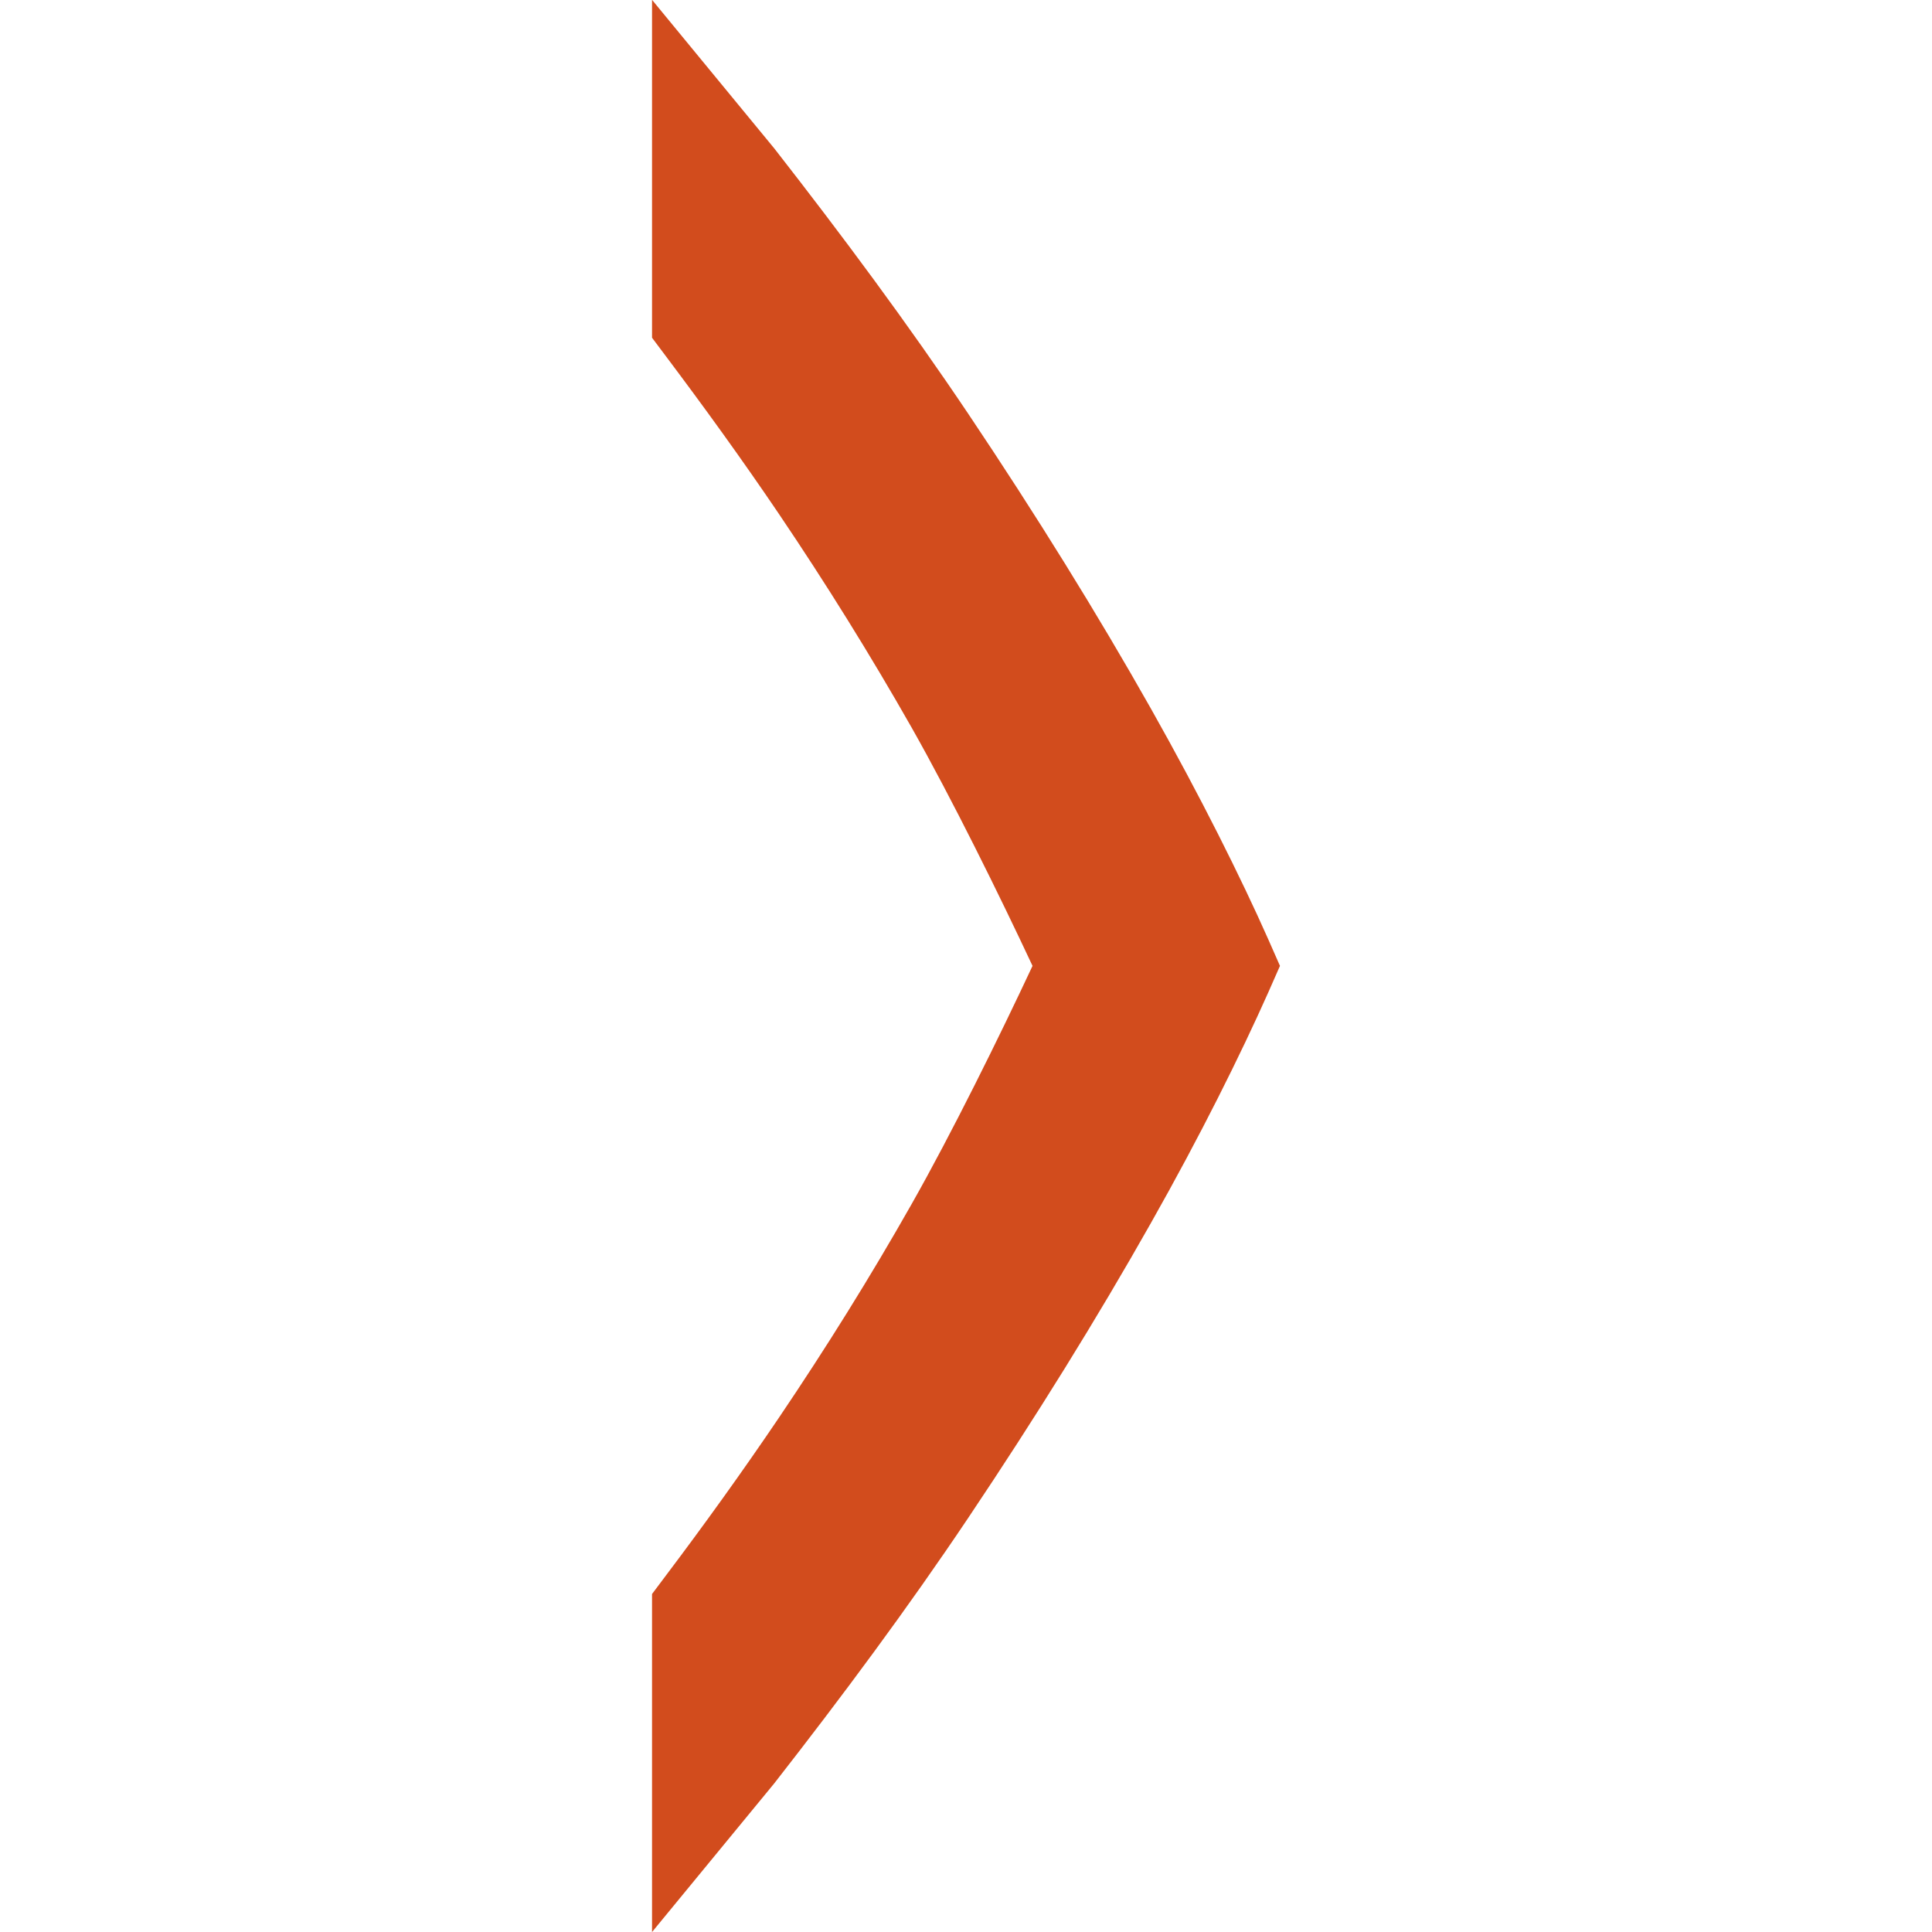 <?xml version="1.0" encoding="UTF-8" standalone="no"?>
<!-- Created with Inkscape (http://www.inkscape.org/) -->

<svg
   xmlns:dc="http://purl.org/dc/elements/1.1/"
   xmlns:cc="http://creativecommons.org/ns#"
   xmlns:rdf="http://www.w3.org/1999/02/22-rdf-syntax-ns#"
   xmlns:svg="http://www.w3.org/2000/svg"
   xmlns="http://www.w3.org/2000/svg"
   xmlns:sodipodi="http://sodipodi.sourceforge.net/DTD/sodipodi-0.dtd"
   xmlns:inkscape="http://www.inkscape.org/namespaces/inkscape"
   width="16"
   height="16"
   id="svg4874"
   version="1.1"
   inkscape:version="0.92+devel unknown"
   viewBox="0 0 16 16"
   sodipodi:docname="calendar-arrow-right-active.svg">
  <defs
     id="defs4876">
    <clipPath
       clipPathUnits="userSpaceOnUse"
       id="clipPath16">
      <path
         d="M 0,595.28 H 841.89 V 0 H 0 Z"
         id="path18"
         inkscape:connector-curvature="0" />
    </clipPath>
  </defs>
  <sodipodi:namedview
     id="base"
     pagecolor="#ffffff"
     bordercolor="#000000"
     borderopacity="1"
     inkscape:pageopacity="0.0"
     inkscape:pageshadow="2"
     inkscape:zoom="27.487791"
     inkscape:cx="2.0365891"
     inkscape:cy="10.302078"
     inkscape:document-units="px"
     inkscape:current-layer="layer1"
     showgrid="true"
     showborder="true"
     fit-margin-top="0"
     fit-margin-left="0"
     fit-margin-right="0"
     fit-margin-bottom="0"
     inkscape:snap-bbox="true"
     inkscape:bbox-paths="true"
     inkscape:bbox-nodes="true"
     inkscape:snap-bbox-edge-midpoints="true"
     inkscape:snap-bbox-midpoints="true"
     inkscape:object-paths="true"
     inkscape:snap-intersection-paths="true"
     inkscape:object-nodes="true"
     inkscape:snap-smooth-nodes="true"
     inkscape:snap-midpoints="true"
     inkscape:snap-object-midpoints="true"
     inkscape:snap-center="true"
     showguides="false"
     inkscape:guide-bbox="true"
     inkscape:snap-global="true"
     inkscape:snap-others="false"
     inkscape:showpageshadow="false"
     inkscape:document-rotation="0"
     inkscape:window-width="1920"
     inkscape:window-height="1138"
     inkscape:window-x="0"
     inkscape:window-y="30"
     inkscape:window-maximized="1">
    <inkscape:grid
       type="xygrid"
       id="grid5451"
       empspacing="24"
       empcolor="#0000ff"
       empopacity="0.502"
       originx="-8.2"
       originy="-2.8421709e-14" />
    <sodipodi:guide
       orientation="1,0"
       position="-0.2,-8"
       id="guide4063"
       inkscape:locked="false" />
    <sodipodi:guide
       orientation="1,0"
       position="-4.2,-8"
       id="guide4065"
       inkscape:locked="false" />
    <sodipodi:guide
       orientation="0,1"
       position="-16.2,88"
       id="guide4067"
       inkscape:locked="false" />
    <sodipodi:guide
       orientation="0,1"
       position="-16.2,92"
       id="guide4069"
       inkscape:locked="false" />
    <sodipodi:guide
       orientation="0,1"
       position="95.8,4"
       id="guide4071"
       inkscape:locked="false" />
    <sodipodi:guide
       orientation="0,1"
       position="-13.2,8"
       id="guide4073"
       inkscape:locked="false" />
    <sodipodi:guide
       orientation="1,0"
       position="79.8,-8"
       id="guide4077"
       inkscape:locked="false" />
    <sodipodi:guide
       orientation="0,1"
       position="-16.2,84"
       id="guide4074"
       inkscape:locked="false" />
    <sodipodi:guide
       orientation="1,0"
       position="3.8,-8"
       id="guide4076"
       inkscape:locked="false" />
    <sodipodi:guide
       orientation="1,0"
       position="75.8,-8"
       id="guide4080"
       inkscape:locked="false" />
    <sodipodi:guide
       position="39.8,-8"
       orientation="1,0"
       id="guide4170"
       inkscape:locked="false" />
    <sodipodi:guide
       position="-16.2,48"
       orientation="0,1"
       id="guide4172"
       inkscape:locked="false" />
    <sodipodi:guide
       position="83.8,-8"
       orientation="1,0"
       id="guide4760"
       inkscape:locked="false" />
    <sodipodi:guide
       position="95.8,12"
       orientation="0,1"
       id="guide4207"
       inkscape:locked="false" />
  </sodipodi:namedview>
  <g
     inkscape:label="Layer 1"
     inkscape:groupmode="layer"
     id="layer1"
     transform="translate(59.657,-158.505)">
    <path
       style="color:#000000;font-style:normal;font-variant:normal;font-weight:normal;font-stretch:normal;font-size:medium;line-height:normal;font-family:sans-serif;font-variant-ligatures:normal;font-variant-position:normal;font-variant-caps:normal;font-variant-numeric:normal;font-variant-alternates:normal;font-feature-settings:normal;text-indent:0;text-align:start;text-decoration:none;text-decoration-line:none;text-decoration-style:solid;text-decoration-color:#000000;letter-spacing:normal;word-spacing:normal;text-transform:none;writing-mode:lr-tb;direction:ltr;text-orientation:mixed;baseline-shift:baseline;text-anchor:start;white-space:normal;shape-padding:0;clip-rule:nonzero;display:inline;overflow:visible;visibility:visible;opacity:1;isolation:auto;mix-blend-mode:normal;color-interpolation:sRGB;color-interpolation-filters:linearRGB;solid-color:#000000;solid-opacity:1;fill:#e95420;fill-opacity:1;fill-rule:nonzero;stroke:none;stroke-width:1.333;stroke-linecap:butt;stroke-linejoin:miter;stroke-miterlimit:4;stroke-dasharray:none;stroke-dashoffset:0;stroke-opacity:1;color-rendering:auto;image-rendering:auto;shape-rendering:auto;text-rendering:auto;enable-background:accumulate"
       d="m -54.257,174.505 v -1.561 -1.238 l 0.108,-0.144 c 0.322,-0.427 0.637,-0.864 0.944,-1.318 0.389,-0.576 0.756,-1.164 1.097,-1.766 0.331,-0.583 0.733,-1.399 1.002,-1.974 -0.269,-0.575 -0.671,-1.391 -1.002,-1.975 -0.342,-0.602 -0.708,-1.19 -1.097,-1.766 -0.307,-0.454 -0.623,-0.89 -0.944,-1.317 l -0.108,-0.144 v -2.798 l 1.012,1.23 c 0.562,0.72 1.105,1.451 1.608,2.2 0.561,0.837 1.065,1.649 1.511,2.439 0.412,0.73 0.748,1.406 0.973,1.913 l 0.096,0.218 -0.096,0.218 c -0.231,0.518 -0.56,1.182 -0.973,1.912 -0.446,0.79 -0.95,1.602 -1.511,2.439 -0.502,0.749 -1.046,1.481 -1.608,2.201 z"
       id="path4224"
       inkscape:connector-curvature="0"
       sodipodi:nodetypes="cccccccccccccccccccccc" />
    <path
       style="color:#000000;font-style:normal;font-variant:normal;font-weight:normal;font-stretch:normal;font-size:medium;line-height:normal;font-family:sans-serif;font-variant-ligatures:normal;font-variant-position:normal;font-variant-caps:normal;font-variant-numeric:normal;font-variant-alternates:normal;font-feature-settings:normal;text-indent:0;text-align:start;text-decoration:none;text-decoration-line:none;text-decoration-style:solid;text-decoration-color:#000000;letter-spacing:normal;word-spacing:normal;text-transform:none;writing-mode:lr-tb;direction:ltr;text-orientation:mixed;baseline-shift:baseline;text-anchor:start;white-space:normal;shape-padding:0;clip-rule:nonzero;display:inline;overflow:visible;visibility:visible;opacity:0.1;isolation:auto;mix-blend-mode:normal;color-interpolation:sRGB;color-interpolation-filters:linearRGB;solid-color:#000000;solid-opacity:1;fill:#000000;fill-opacity:1;fill-rule:nonzero;stroke:none;stroke-width:1.333;stroke-linecap:butt;stroke-linejoin:miter;stroke-miterlimit:4;stroke-dasharray:none;stroke-dashoffset:0;stroke-opacity:1;color-rendering:auto;image-rendering:auto;shape-rendering:auto;text-rendering:auto;enable-background:accumulate"
       d="m -54.257,174.505 v -1.561 -1.238 l 0.108,-0.144 c 0.322,-0.427 0.637,-0.864 0.944,-1.318 0.389,-0.576 0.756,-1.164 1.097,-1.766 0.331,-0.583 0.733,-1.399 1.002,-1.974 -0.269,-0.575 -0.671,-1.391 -1.002,-1.975 -0.342,-0.602 -0.708,-1.19 -1.097,-1.766 -0.307,-0.454 -0.623,-0.89 -0.944,-1.317 l -0.108,-0.144 v -2.798 l 1.012,1.23 c 0.562,0.72 1.105,1.451 1.608,2.2 0.561,0.837 1.065,1.649 1.511,2.439 0.412,0.73 0.748,1.406 0.973,1.913 l 0.096,0.218 -0.096,0.218 c -0.231,0.518 -0.56,1.182 -0.973,1.912 -0.446,0.79 -0.95,1.602 -1.511,2.439 -0.502,0.749 -1.046,1.481 -1.608,2.201 z"
       id="path4224-6"
       inkscape:connector-curvature="0"
       sodipodi:nodetypes="cccccccccccccccccccccc" />
  </g>
</svg>
